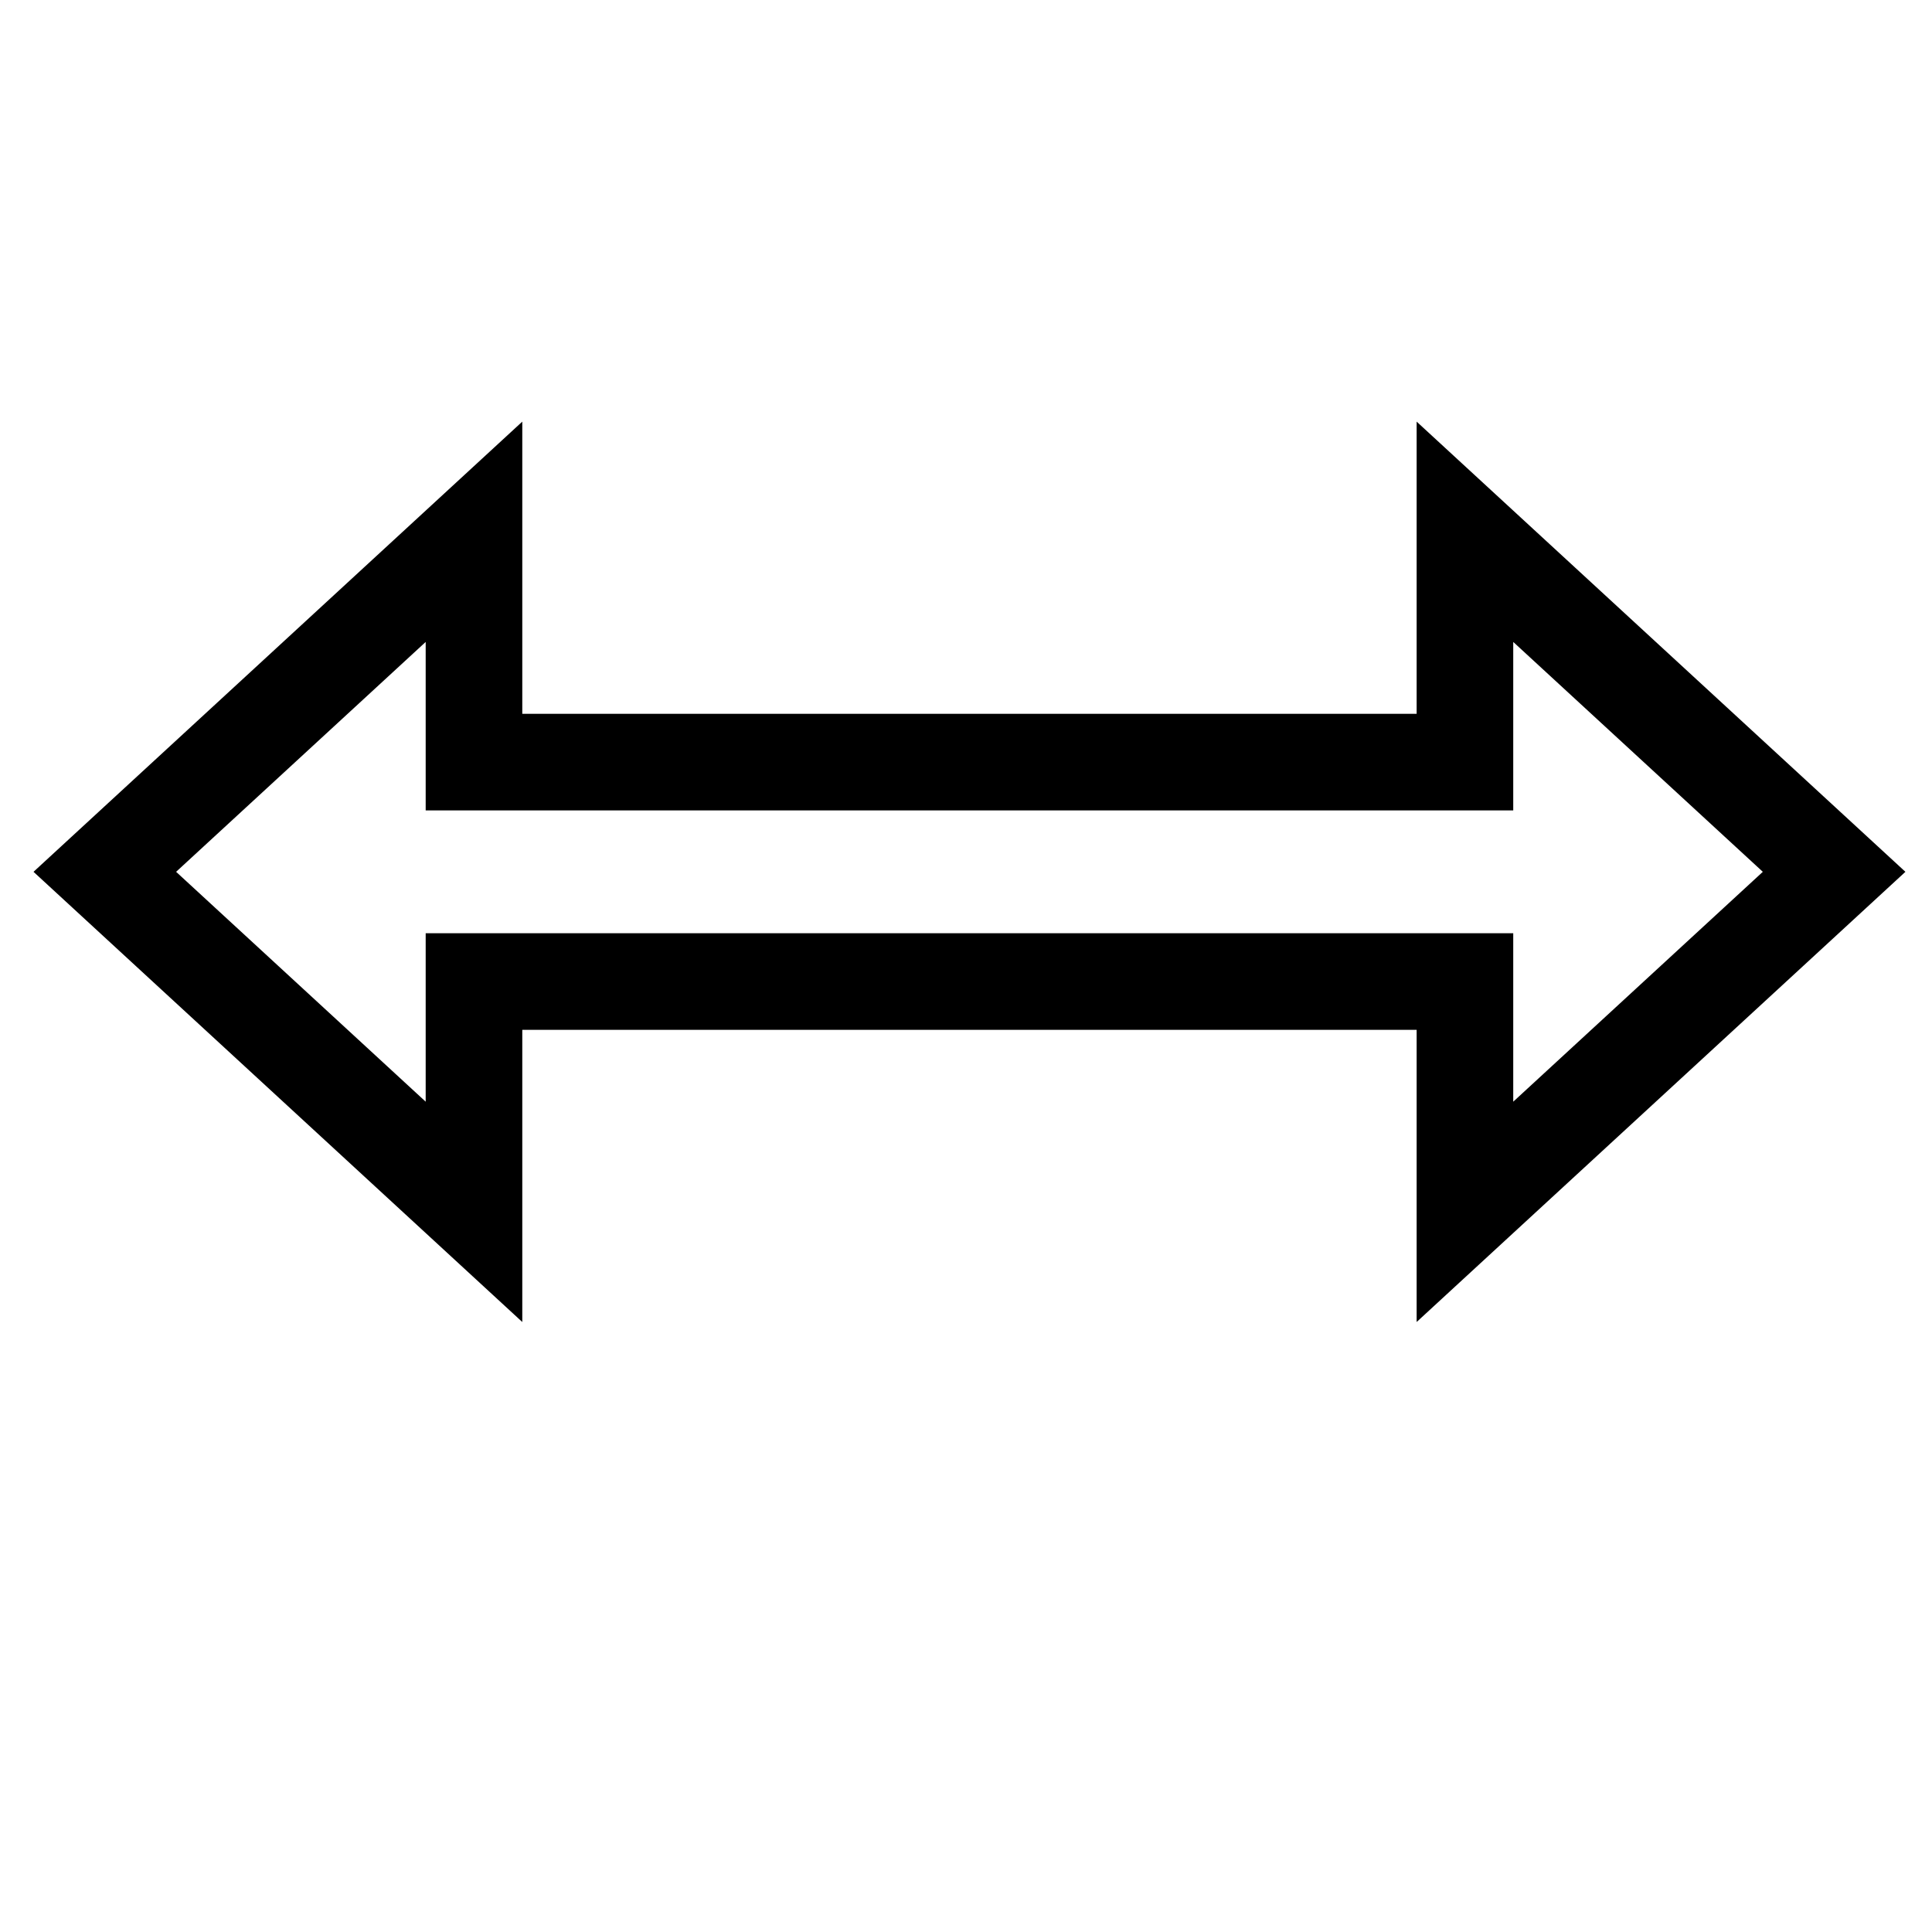 <?xml version="1.0" encoding="UTF-8"?>
<svg viewBox="0 0 24 24" version="1.1" xmlns="http://www.w3.org/2000/svg" xmlns:cc="http://creativecommons.org/ns#" xmlns:dc="http://purl.org/dc/elements/1.1/" xmlns:rdf="http://www.w3.org/1999/02/22-rdf-syntax-ns#">
 <path d="m5.888 12.193v2.861l-4.586-4.224 4.586-4.224v2.861h12.31v-2.861l4.586 4.224-4.586 4.224v-2.861z" fill="none" pointer-events="none" stroke="#000" stroke-miterlimit="10" stroke-width="1.2"/>
</svg>
